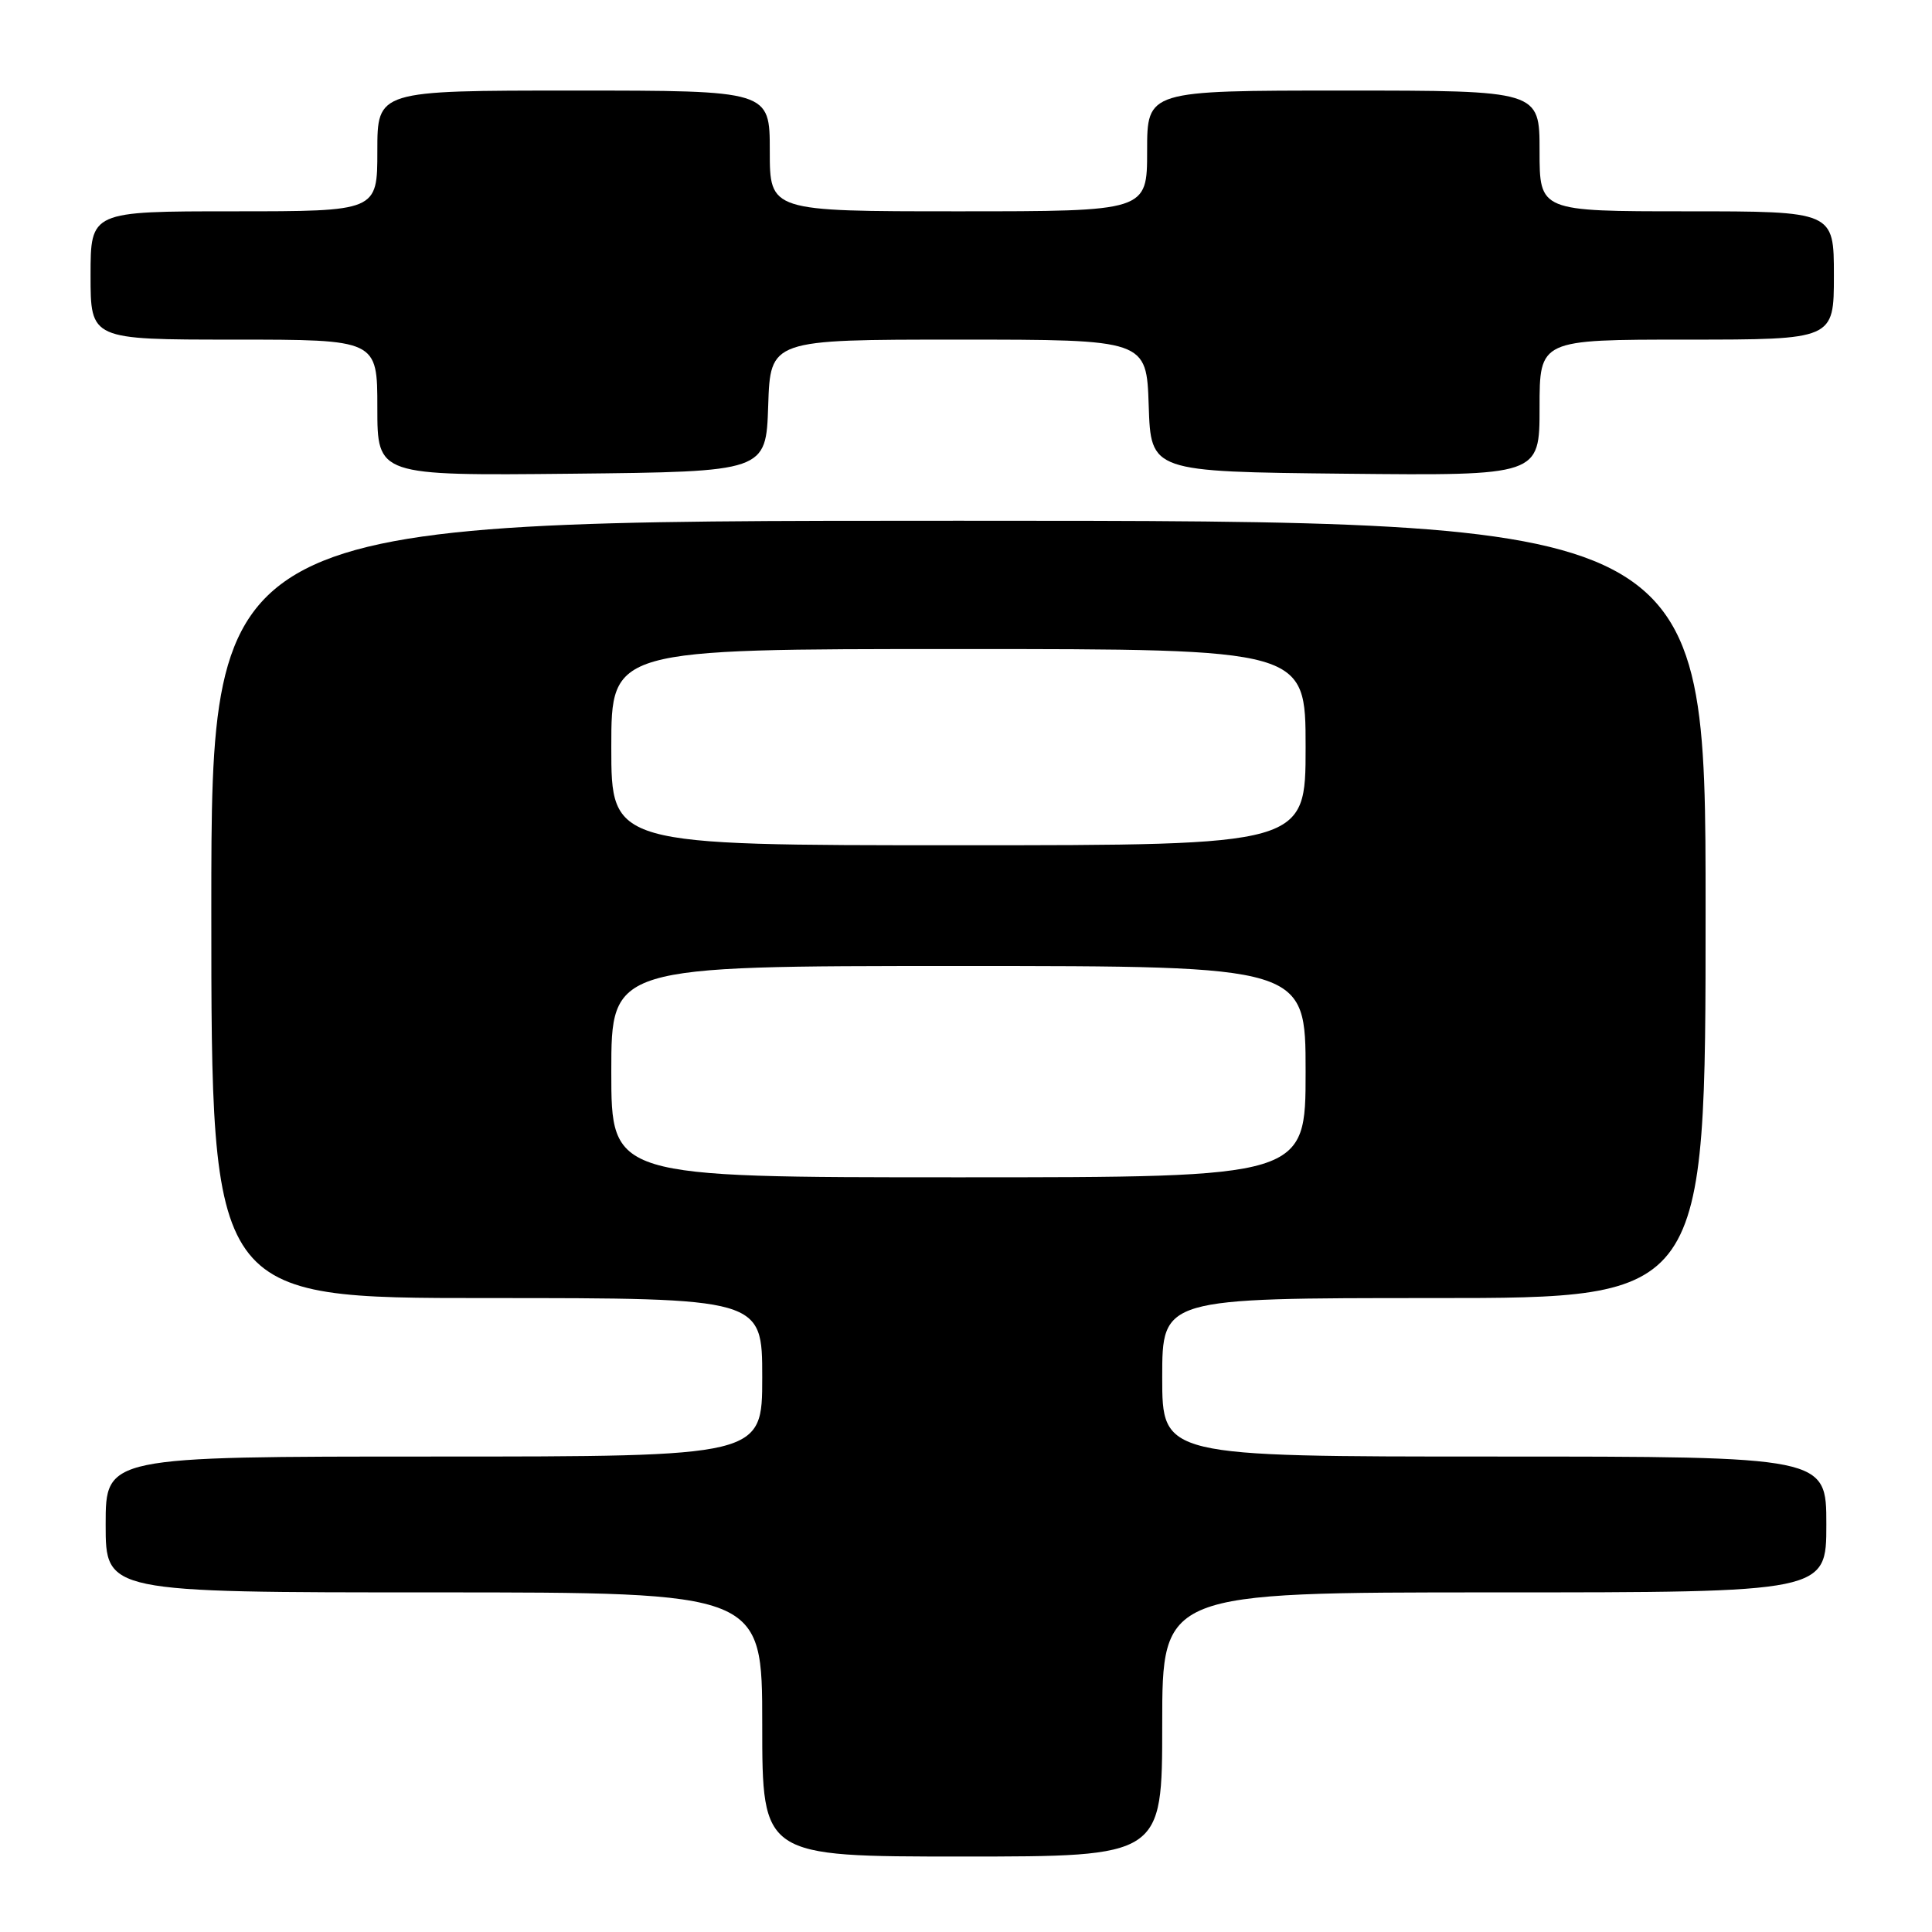 <?xml version="1.0" encoding="UTF-8" standalone="no"?>
<!DOCTYPE svg PUBLIC "-//W3C//DTD SVG 1.1//EN" "http://www.w3.org/Graphics/SVG/1.1/DTD/svg11.dtd" >
<svg xmlns="http://www.w3.org/2000/svg" xmlns:xlink="http://www.w3.org/1999/xlink" version="1.1" viewBox="0 0 256 256">
 <g >
 <path fill="currentColor"
d=" M 154.00 228.50 C 154.00 211.00 154.00 211.00 198.00 211.00 C 242.00 211.00 242.00 211.00 242.00 202.00 C 242.00 193.00 242.00 193.00 198.00 193.00 C 154.00 193.00 154.00 193.00 154.00 182.50 C 154.00 172.00 154.00 172.00 190.00 172.00 C 226.00 172.00 226.00 172.00 226.00 120.50 C 226.00 69.00 226.00 69.00 127.00 69.00 C 28.00 69.00 28.00 69.00 28.00 120.50 C 28.00 172.00 28.00 172.00 64.50 172.00 C 101.00 172.00 101.00 172.00 101.00 182.50 C 101.00 193.00 101.00 193.00 57.50 193.00 C 14.00 193.00 14.00 193.00 14.00 202.00 C 14.00 211.00 14.00 211.00 57.50 211.00 C 101.00 211.00 101.00 211.00 101.00 228.50 C 101.00 246.00 101.00 246.00 127.50 246.00 C 154.00 246.00 154.00 246.00 154.00 228.50 Z  M 101.79 53.75 C 102.08 45.00 102.08 45.00 127.00 45.00 C 151.92 45.00 151.92 45.00 152.21 53.75 C 152.50 62.50 152.50 62.50 178.25 62.77 C 204.00 63.03 204.00 63.03 204.00 54.02 C 204.00 45.00 204.00 45.00 223.50 45.00 C 243.00 45.00 243.00 45.00 243.00 36.50 C 243.00 28.00 243.00 28.00 223.50 28.00 C 204.00 28.00 204.00 28.00 204.00 20.00 C 204.00 12.00 204.00 12.00 178.00 12.00 C 152.00 12.00 152.00 12.00 152.00 20.00 C 152.00 28.00 152.00 28.00 127.00 28.00 C 102.00 28.00 102.00 28.00 102.00 20.00 C 102.00 12.00 102.00 12.00 76.00 12.00 C 50.00 12.00 50.00 12.00 50.00 20.00 C 50.00 28.00 50.00 28.00 31.00 28.00 C 12.00 28.00 12.00 28.00 12.00 36.50 C 12.00 45.00 12.00 45.00 31.00 45.00 C 50.00 45.00 50.00 45.00 50.00 54.02 C 50.00 63.03 50.00 63.03 75.75 62.77 C 101.50 62.50 101.50 62.50 101.79 53.75 Z  M 81.00 142.00 C 81.00 128.00 81.00 128.00 127.00 128.00 C 173.00 128.00 173.00 128.00 173.00 142.00 C 173.00 156.00 173.00 156.00 127.00 156.00 C 81.00 156.00 81.00 156.00 81.00 142.00 Z  M 81.00 99.00 C 81.00 86.00 81.00 86.00 127.00 86.00 C 173.00 86.00 173.00 86.00 173.00 99.00 C 173.00 112.00 173.00 112.00 127.00 112.00 C 81.00 112.00 81.00 112.00 81.00 99.00 Z "/>
</g>
</svg>